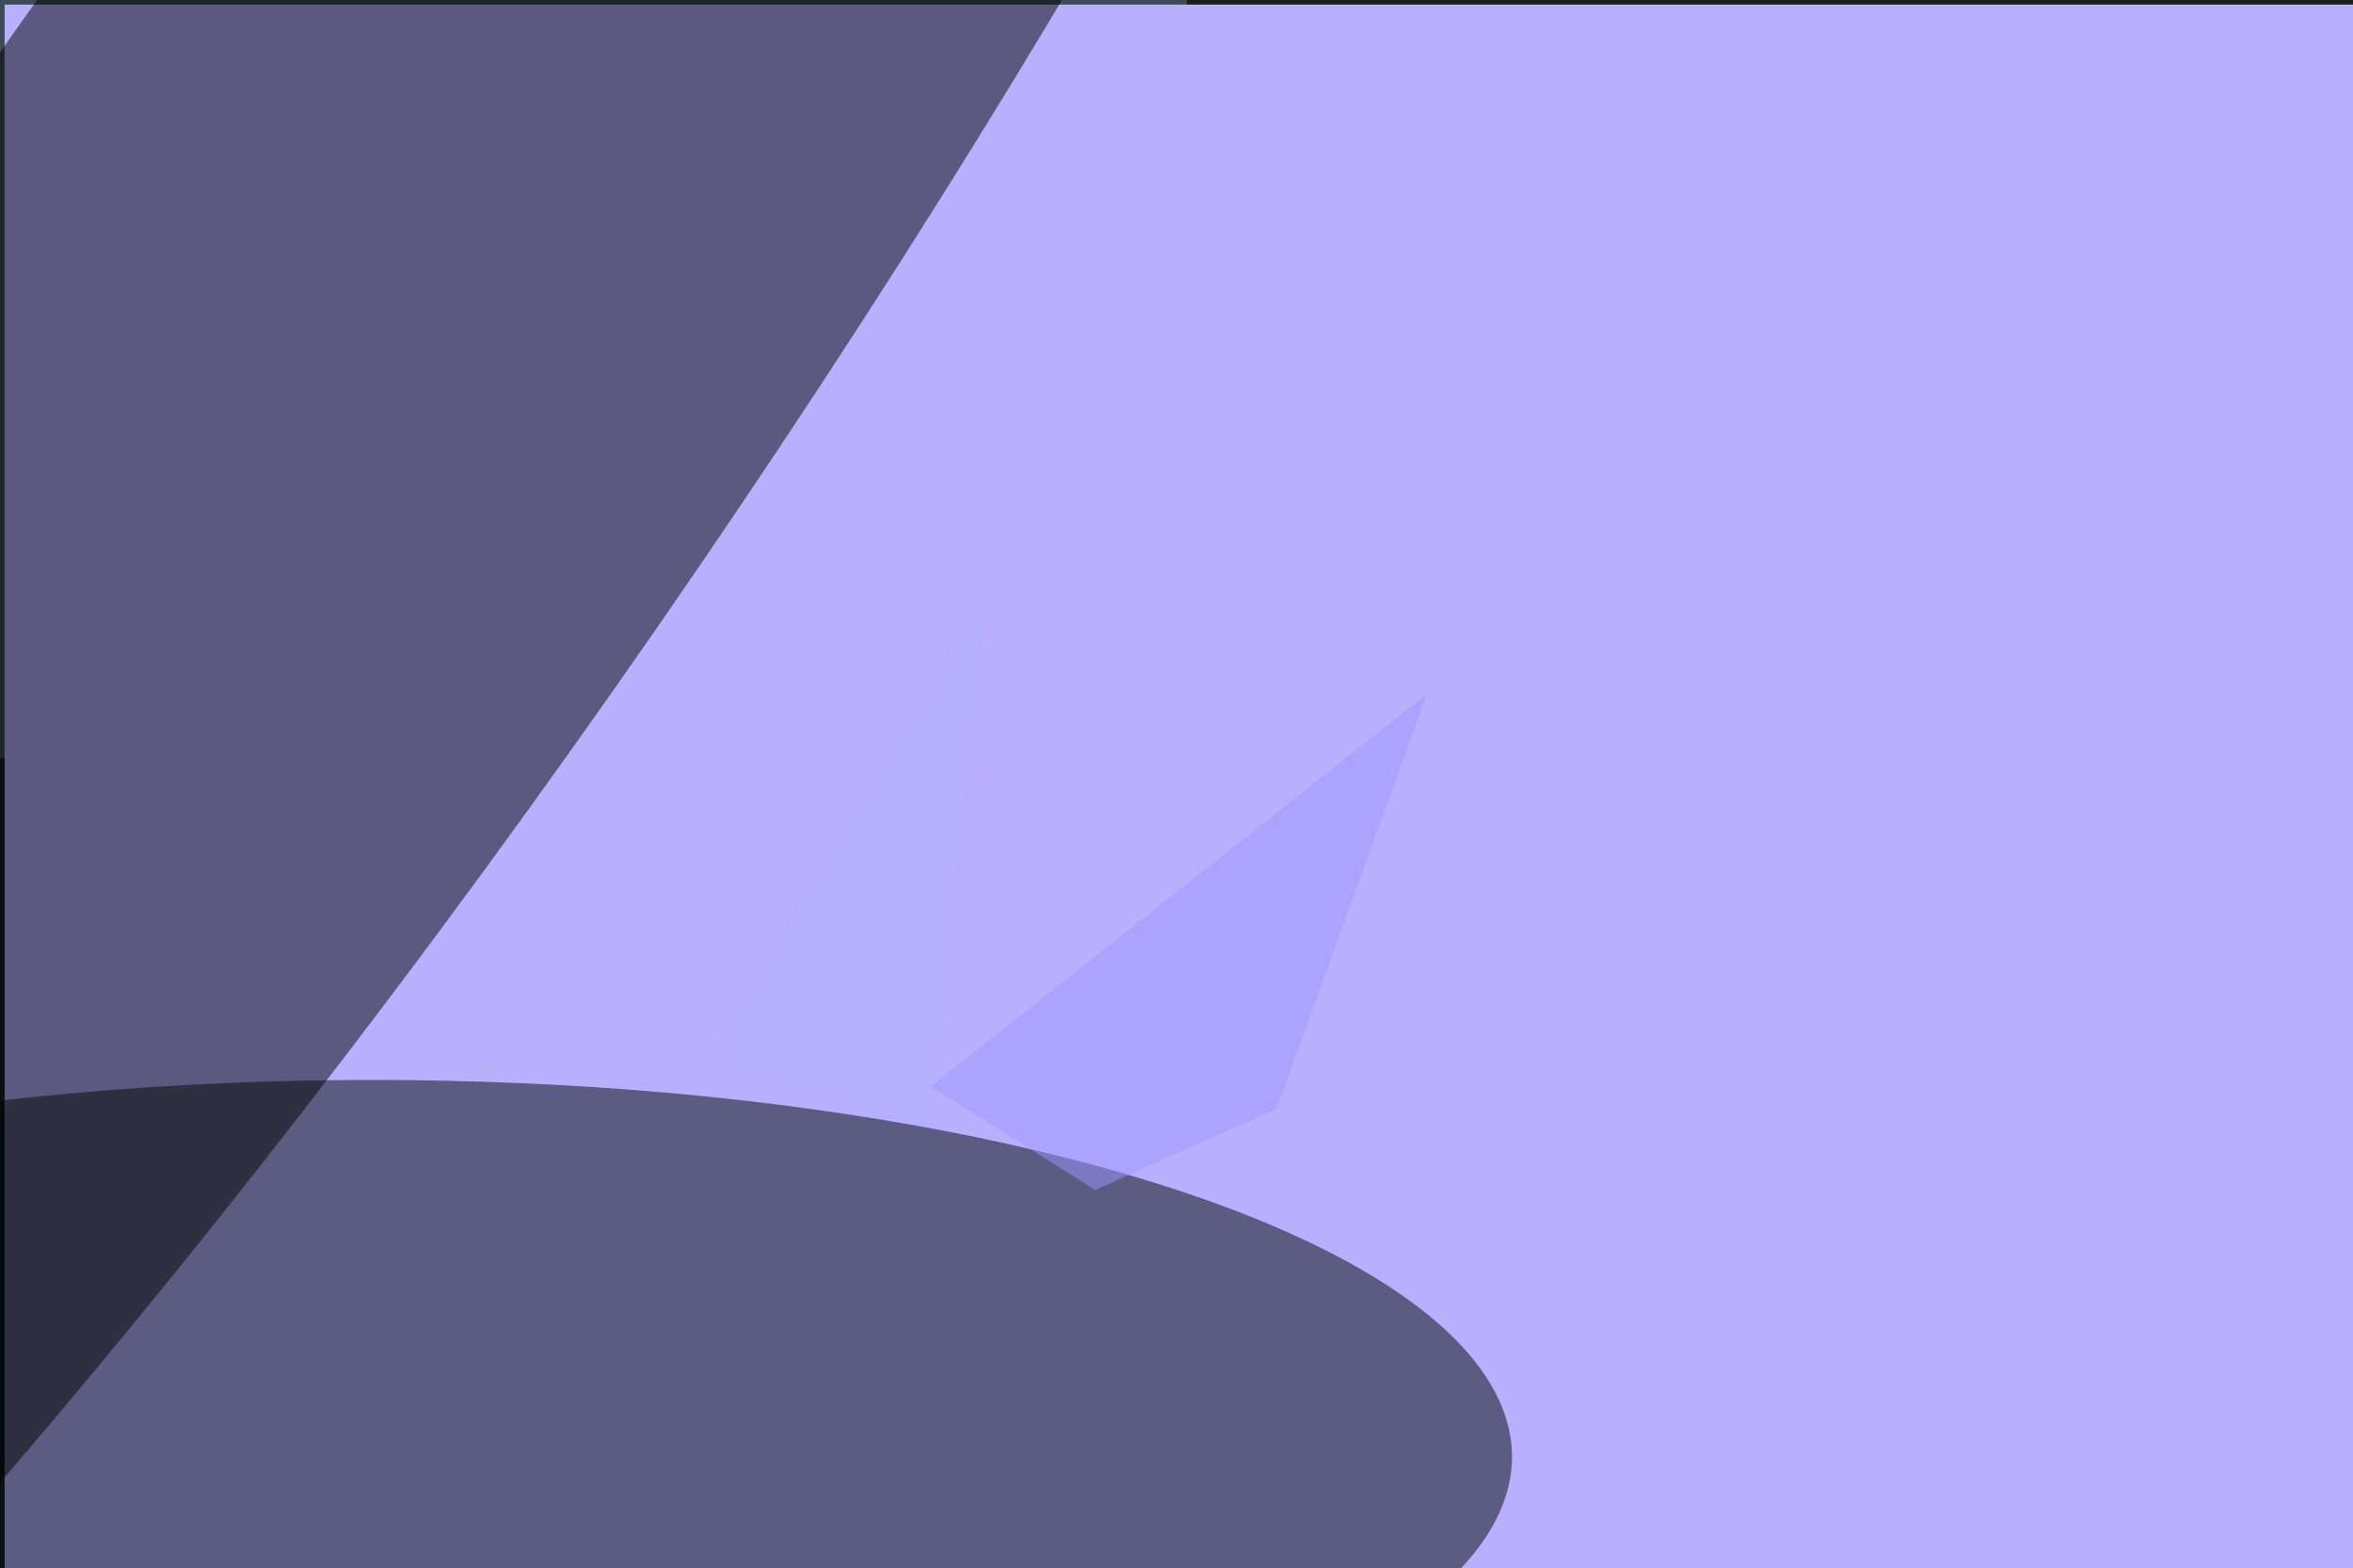 <svg xmlns="http://www.w3.org/2000/svg" viewBox="0 0 2048 1365"><filter id="b"><feGaussianBlur stdDeviation="12" /></filter><path d="M0 0h2048v1365H0z" fill="#161e20" /><g filter="url(#b)" transform="scale(8) translate(0.5 0.5)"><g transform="translate(112.152 93.73) rotate(436.006) scale(32.365 42.395)"><ellipse fill="#c9c5ff" fill-opacity=".502" cx="0" cy="0" rx="1" ry="1" /></g><g transform="translate(77 82) rotate(212) scale(30 76)"><path d="M0 0h2048v1365H0z" fill="#3d4a5a" /></g><g transform="translate(204.769 115.989) rotate(129.073) scale(119.306 56.882)"><ellipse fill="#000300" fill-opacity=".502" cx="0" cy="0" rx="1" ry="1" /></g><path d="M0 0h2048v1365H0z" fill="#b8b0ff" /><g transform="translate(31.949 41.195) rotate(34.738) scale(47.232 244.503)"><ellipse fill="#000" fill-opacity=".502" cx="0" cy="0" rx="1" ry="1" /></g><path fill="#b4abff" fill-opacity=".502" d="M107.231 61.826 101.159 123.572 76.156 115.306 63.435 136.363z" /><ellipse fill="#000604" fill-opacity=".502" cx="40" cy="158" rx="124" ry="41" /><path fill="#9e96fe" fill-opacity=".502" d="M118.653 128.97 138.38 120.117 154.776 74.978 100.816 117.697z" /></g></svg>